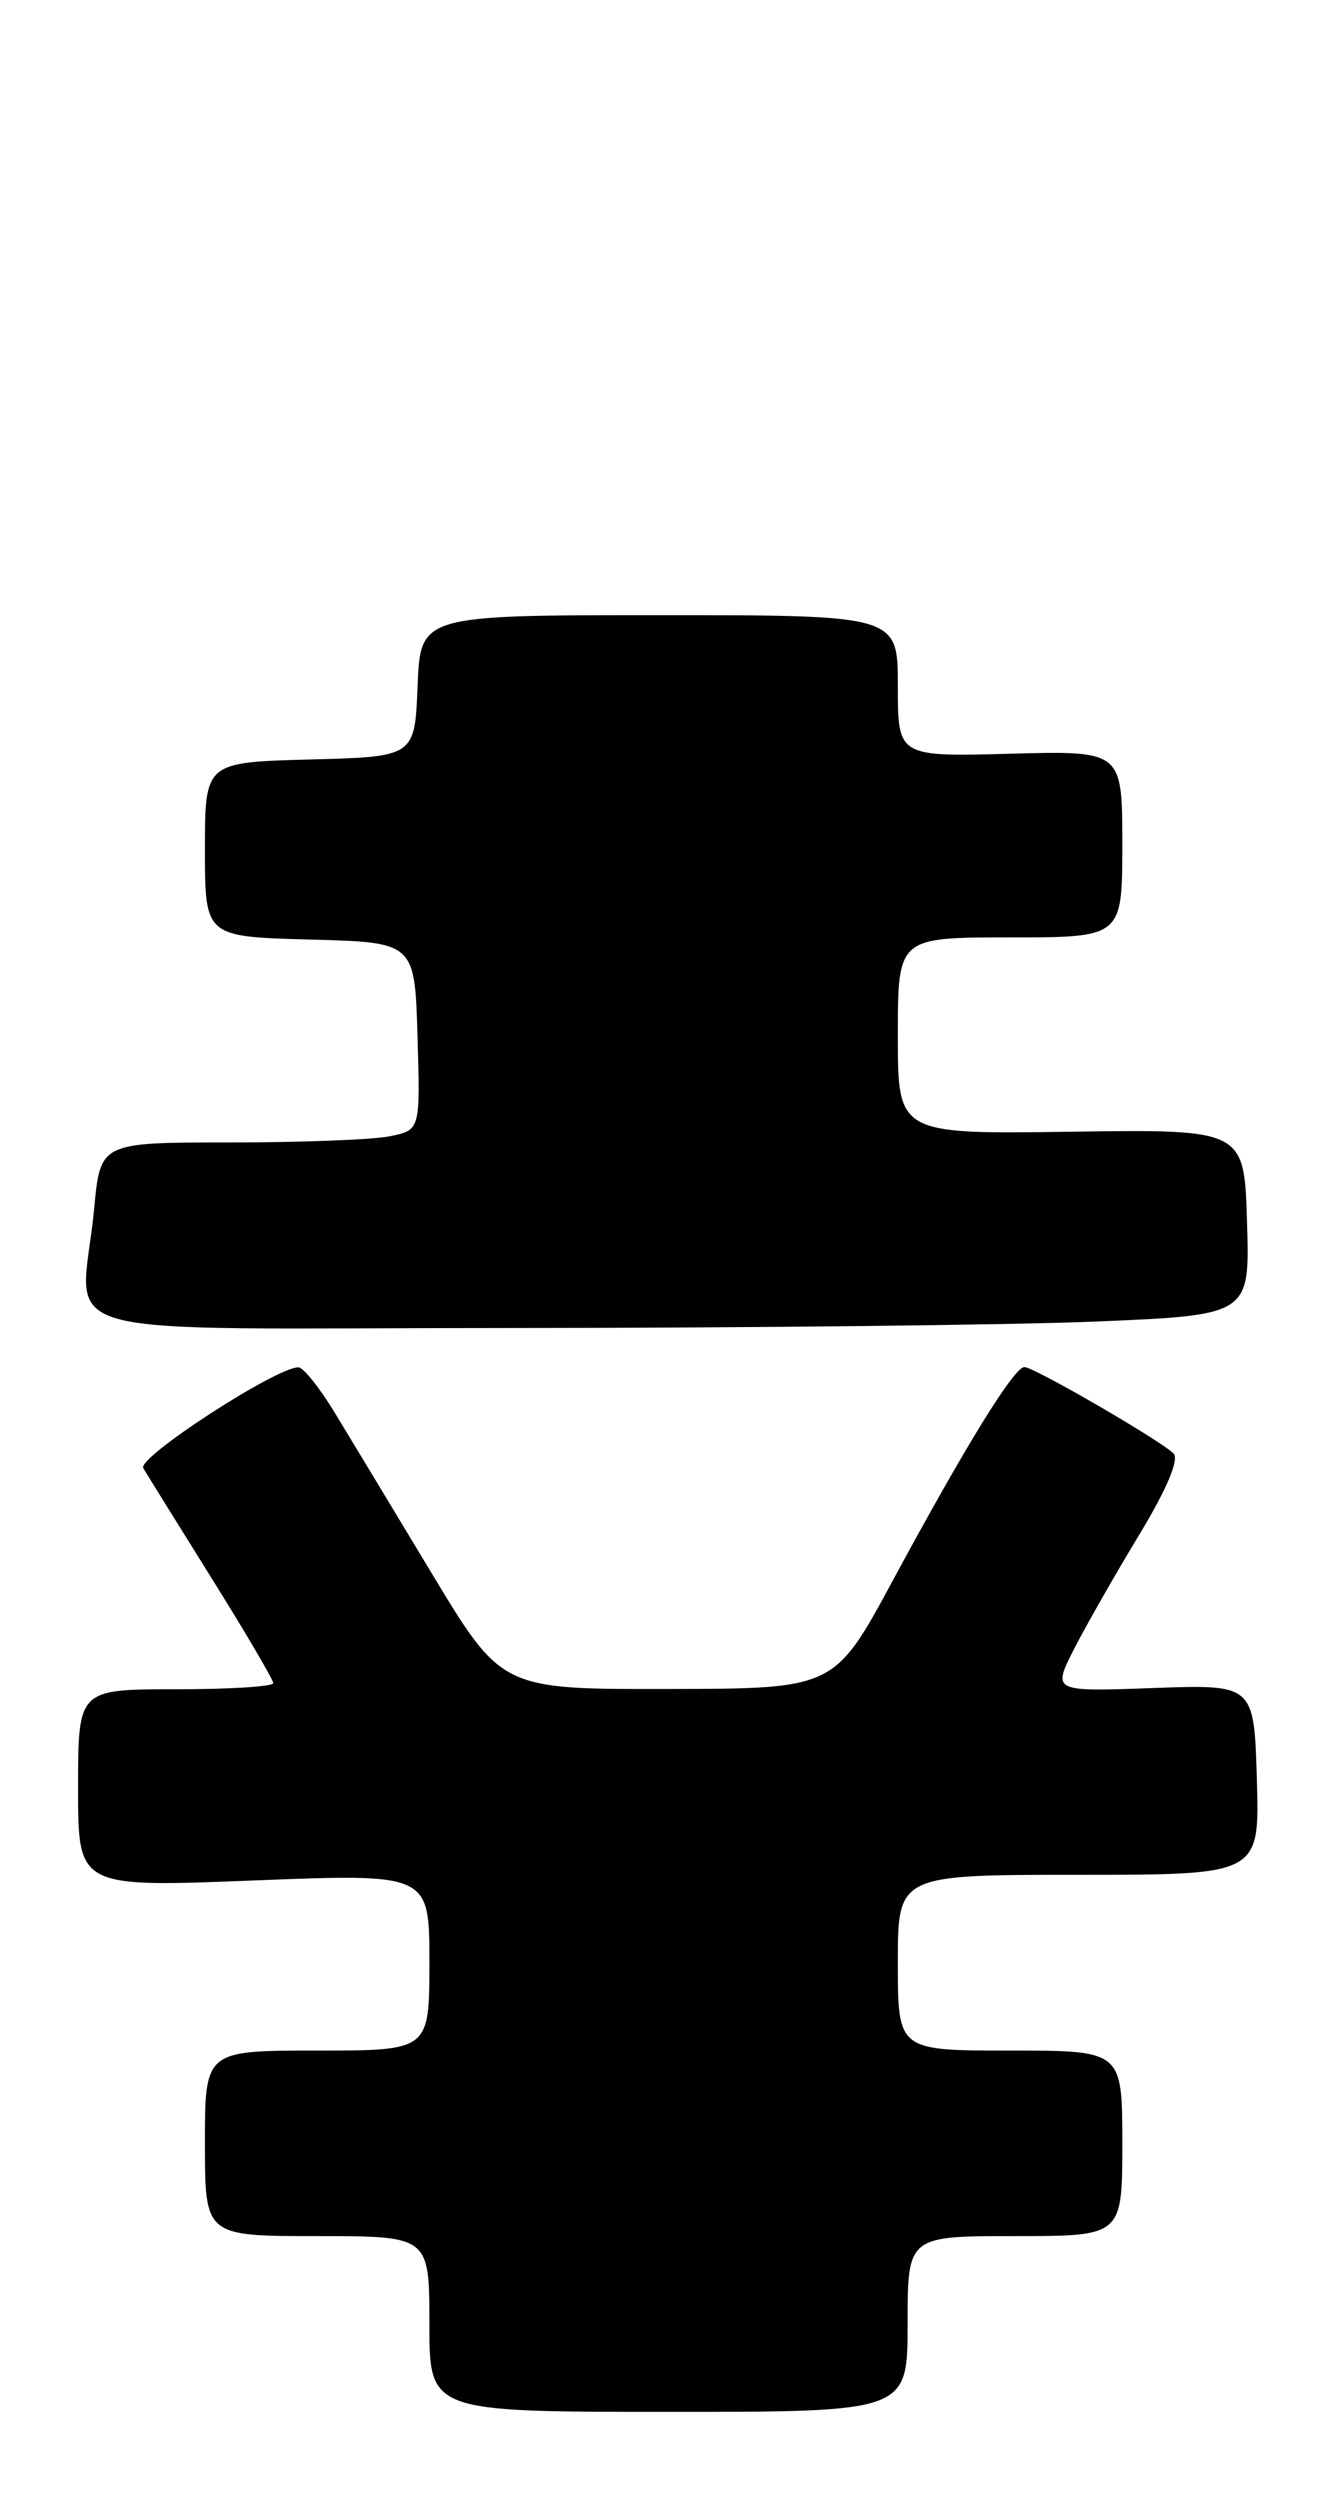 <?xml version="1.0" encoding="UTF-8" standalone="no"?>
<!DOCTYPE svg PUBLIC "-//W3C//DTD SVG 1.1//EN" "http://www.w3.org/Graphics/SVG/1.1/DTD/svg11.dtd" >
<svg xmlns="http://www.w3.org/2000/svg" xmlns:xlink="http://www.w3.org/1999/xlink" version="1.1" viewBox="0 0 137 256">
 <g >
 <path fill="currentColor"
d=" M 93.00 238.00 C 93.00 229.00 93.00 229.00 104.00 229.00 C 115.00 229.00 115.00 229.00 115.00 219.50 C 115.00 210.00 115.00 210.00 103.50 210.00 C 92.00 210.00 92.00 210.00 92.00 201.00 C 92.00 192.00 92.00 192.00 110.54 192.00 C 129.07 192.00 129.07 192.00 128.79 182.25 C 128.50 172.50 128.50 172.50 118.17 172.87 C 107.83 173.25 107.83 173.25 110.06 168.87 C 111.29 166.47 114.30 161.19 116.75 157.15 C 119.56 152.51 120.85 149.45 120.25 148.85 C 118.91 147.51 105.94 140.00 104.97 140.00 C 103.91 140.00 98.98 147.99 91.50 161.83 C 85.50 172.94 85.50 172.94 68.45 172.97 C 51.40 173.00 51.40 173.00 44.23 161.11 C 40.28 154.56 35.81 147.15 34.28 144.64 C 32.75 142.12 31.09 140.05 30.59 140.03 C 28.39 139.96 14.04 149.26 14.68 150.35 C 15.05 150.98 18.20 156.05 21.68 161.62 C 25.16 167.19 28.00 172.03 28.00 172.37 C 28.00 172.72 23.50 173.00 18.00 173.00 C 8.00 173.00 8.00 173.00 8.00 183.15 C 8.00 193.29 8.00 193.29 26.00 192.58 C 44.00 191.87 44.00 191.87 44.00 200.94 C 44.00 210.00 44.00 210.00 32.50 210.00 C 21.00 210.00 21.00 210.00 21.00 219.50 C 21.00 229.00 21.00 229.00 32.50 229.00 C 44.00 229.00 44.00 229.00 44.00 238.00 C 44.00 247.00 44.00 247.00 68.50 247.00 C 93.00 247.00 93.00 247.00 93.00 238.00 Z  M 112.28 135.34 C 128.07 134.68 128.07 134.68 127.78 125.17 C 127.50 115.65 127.50 115.65 109.75 115.90 C 92.00 116.15 92.00 116.15 92.00 106.07 C 92.00 96.00 92.00 96.00 103.50 96.00 C 115.00 96.00 115.00 96.00 115.00 86.44 C 115.00 76.88 115.00 76.88 103.50 77.19 C 92.00 77.50 92.00 77.50 92.00 70.25 C 92.00 63.00 92.00 63.00 67.54 63.00 C 43.09 63.00 43.09 63.00 42.79 70.25 C 42.50 77.50 42.50 77.50 31.75 77.78 C 21.00 78.07 21.00 78.07 21.00 87.00 C 21.00 95.93 21.00 95.93 31.75 96.22 C 42.50 96.50 42.50 96.50 42.78 106.12 C 43.07 115.74 43.07 115.74 39.91 116.37 C 38.17 116.72 30.80 117.00 23.52 117.00 C 10.29 117.00 10.29 117.00 9.65 123.75 C 8.35 137.55 2.88 136.00 52.75 136.00 C 76.81 135.99 103.60 135.70 112.28 135.34 Z "/>
</g>
</svg>